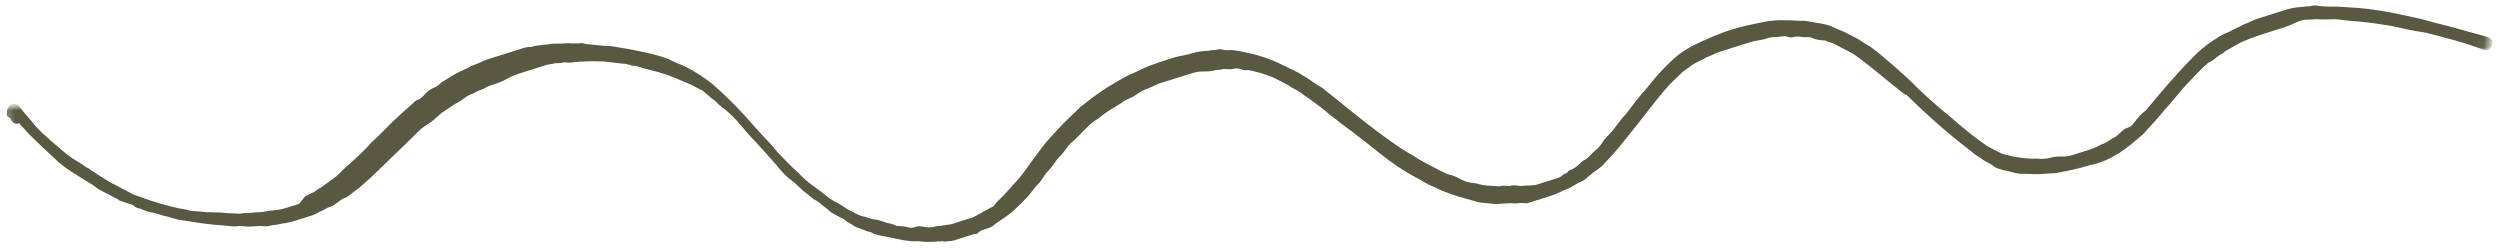 <svg width="238" height="24" viewBox="0 0 238 24" fill="none" xmlns="http://www.w3.org/2000/svg">
<mask id="mask0_55_398" style="mask-type:luminance" maskUnits="userSpaceOnUse" x="0" y="0" width="238" height="24">
<path d="M0 0H237.333V24H0V0Z" fill="white"/>
</mask>
<g mask="url(#mask0_55_398)">
<mask id="mask1_55_398" style="mask-type:luminance" maskUnits="userSpaceOnUse" x="-1" y="-59" width="240" height="133">
<path d="M218.286 -58.474L238.109 4.474L19.688 73.26L-0.141 10.307L218.286 -58.474Z" fill="white"/>
</mask>
<g mask="url(#mask1_55_398)">
<mask id="mask2_55_398" style="mask-type:luminance" maskUnits="userSpaceOnUse" x="-1" y="-59" width="240" height="133">
<path d="M218.286 -58.474L238.109 4.474L19.688 73.26L-0.141 10.307L218.286 -58.474Z" fill="white"/>
</mask>
<g mask="url(#mask2_55_398)">
<path d="M0.646 11.011C0.61 10.886 0.693 10.724 0.657 10.599C0.698 10.318 0.87 9.995 1.115 9.917C1.24 9.875 1.36 9.839 1.526 9.922C1.688 10.005 1.849 10.089 1.886 10.214C2.089 10.422 2.125 10.542 2.328 10.75L2.969 11.495L3.407 12.031L4.011 12.651C4.37 12.943 4.771 13.359 5.136 13.651L6.063 14.438L6.422 14.729L6.948 15.104L7.959 15.734C8.157 15.943 8.443 15.984 8.646 16.193L9.49 16.74L10.5 17.365L11.636 17.953L12.12 18.208L12.766 18.542C13.375 18.755 13.985 18.969 14.594 19.182C14.88 19.229 15.204 19.401 15.49 19.443L16.667 19.75C17.115 19.88 17.521 19.886 17.969 20.016C18.131 20.099 18.256 20.057 18.542 20.104L19.235 20.156C19.516 20.203 19.927 20.208 20.334 20.214C20.745 20.224 21.151 20.229 21.438 20.276C21.719 20.318 22.25 20.287 22.537 20.333C22.823 20.38 23.193 20.261 23.599 20.266C24.011 20.276 24.256 20.198 24.662 20.203C25.073 20.208 25.688 20.016 26.094 20.021C26.625 19.99 27.12 19.833 27.615 19.682C27.86 19.604 28.23 19.484 28.474 19.406L29.058 18.682C29.308 18.604 29.636 18.37 29.881 18.292L30.214 18.052L30.667 17.771C31 17.531 31.328 17.292 31.662 17.052C31.99 16.812 31.99 16.812 32.198 16.615C32.407 16.412 32.615 16.214 32.823 16.011C33.235 15.609 33.776 15.172 34.188 14.771C34.605 14.37 35.021 13.969 35.313 13.604C36.266 12.766 37.058 11.839 38.011 11C38.427 10.599 38.755 10.359 39.172 9.958C39.589 9.557 39.589 9.557 39.834 9.479C40.078 9.401 40.37 9.042 40.578 8.839C40.787 8.641 41.12 8.401 41.365 8.323C41.61 8.245 41.818 8.042 42.026 7.844C42.48 7.563 42.933 7.287 43.391 7.01L44.214 6.615C44.459 6.537 44.787 6.297 45.037 6.219C45.526 6.063 45.985 5.787 46.474 5.63C46.719 5.552 47.089 5.438 47.339 5.359C47.584 5.281 47.953 5.167 48.198 5.089C48.443 5.01 48.568 4.974 48.813 4.896C49.063 4.818 49.433 4.698 49.677 4.625C49.922 4.547 50.292 4.427 50.578 4.474C50.703 4.438 50.823 4.396 50.948 4.359L51.605 4.287C51.849 4.208 52.011 4.292 52.256 4.214C52.506 4.141 52.912 4.146 53.318 4.151C53.73 4.156 53.974 4.078 54.261 4.125C54.542 4.172 54.792 4.094 55.073 4.141C55.323 4.063 55.61 4.109 55.771 4.193C56.052 4.234 56.464 4.245 56.745 4.287C57.032 4.333 57.724 4.385 58.136 4.391L58.99 4.526L59.844 4.667C60.86 4.885 61.719 5.021 62.61 5.281C63.058 5.412 63.505 5.542 63.99 5.792C64.474 6.042 64.922 6.172 65.407 6.427C66.219 6.849 67.068 7.391 67.792 7.974C69.282 9.26 70.683 10.714 71.964 12.198C72.605 12.943 73.37 13.651 74.047 14.516L75.052 15.552C75.454 15.969 75.818 16.261 76.219 16.672C76.62 17.089 76.98 17.38 77.506 17.755C78.032 18.13 78.391 18.422 78.756 18.714C79.115 19.005 79.443 19.172 79.766 19.339C80.089 19.505 80.448 19.797 80.776 19.969C81.099 20.136 81.261 20.219 81.422 20.302C81.584 20.391 81.907 20.557 82.193 20.604C82.48 20.646 82.802 20.818 83.089 20.859L83.657 20.953C83.818 21.037 84.105 21.083 84.266 21.167C84.427 21.25 84.834 21.255 85.162 21.422C85.485 21.594 85.855 21.474 86.297 21.604C86.745 21.734 86.87 21.698 87.24 21.578C87.61 21.464 87.933 21.63 88.339 21.641C88.75 21.646 88.75 21.646 88.995 21.568C89.24 21.49 89.526 21.537 89.771 21.458L90.552 21.349C90.672 21.307 90.797 21.271 90.922 21.234L91.292 21.115C91.537 21.037 91.782 20.958 92.026 20.88C92.276 20.807 92.521 20.729 92.646 20.688L93.224 20.37C93.469 20.297 93.552 20.13 93.797 20.057L94.375 19.74C94.62 19.662 94.709 19.5 94.792 19.339C95 19.136 95.209 18.938 95.412 18.734L96.12 17.974C96.412 17.609 96.829 17.208 97.12 16.849C97.412 16.484 97.792 15.958 98.167 15.438L99.209 14.026C99.589 13.5 100.006 13.099 100.5 12.537C101 11.974 101.209 11.776 101.625 11.375C101.834 11.172 102.042 10.974 102.25 10.771L102.87 10.172C103.74 9.49 104.61 8.813 105.516 8.255C105.969 7.979 106.547 7.662 107 7.385C107.459 7.104 108.193 6.87 108.651 6.594C109.594 6.162 110.703 5.813 111.688 5.5C112.308 5.307 112.839 5.276 113.453 5.083C114.068 4.885 114.599 4.854 115.131 4.823C115.381 4.745 115.662 4.792 115.912 4.714C116.157 4.635 116.318 4.719 116.605 4.766C116.886 4.813 117.136 4.734 117.417 4.776C117.703 4.823 117.99 4.87 118.276 4.917C119.578 5.182 120.917 5.568 122.214 6.24C122.86 6.578 123.469 6.792 123.995 7.167C124.641 7.505 125.203 8.005 125.849 8.339C126.938 9.214 128.026 10.089 129.115 10.964C130.203 11.833 131.453 12.792 132.662 13.63C133.188 14.005 133.87 14.464 134.521 14.802C135.042 15.177 135.693 15.511 136.339 15.849L137.151 16.271C137.474 16.438 137.797 16.604 138.084 16.651C138.365 16.698 138.855 16.948 139.177 17.12C139.5 17.287 139.948 17.417 140.355 17.422L141.089 17.599C141.37 17.641 141.657 17.688 142.063 17.693C142.474 17.703 142.636 17.787 142.881 17.708C143.131 17.63 143.573 17.761 143.823 17.682C144.068 17.604 144.355 17.651 144.636 17.693C144.922 17.74 145.292 17.625 145.578 17.667L146.23 17.599C146.599 17.484 146.849 17.406 147.219 17.287C147.464 17.208 147.709 17.13 148.078 17.016C148.448 16.901 148.573 16.859 148.782 16.662C148.99 16.458 149.151 16.547 149.235 16.38C149.318 16.219 149.563 16.146 149.688 16.104C149.813 16.068 150.141 15.828 150.349 15.625C150.558 15.427 150.766 15.224 151.011 15.146L151.844 14.344C152.172 14.104 152.464 13.745 152.636 13.422C152.927 13.057 153.339 12.656 153.631 12.297C153.922 11.932 154.386 11.245 154.802 10.844C155.469 9.958 156.136 9.073 156.844 8.307C157.516 7.422 158.219 6.662 159.052 5.859C159.881 5.057 160.792 4.5 161.735 4.068C162.683 3.63 163.756 3.162 164.74 2.849C165.849 2.5 166.995 2.276 168.141 2.047C169.167 1.859 170.266 1.922 171.37 1.979C171.901 1.948 172.349 2.078 172.917 2.167C173.49 2.255 174.058 2.349 174.542 2.599C174.865 2.771 175.313 2.901 175.636 3.068C175.964 3.234 176.287 3.406 176.771 3.656C177.094 3.823 177.459 4.115 177.782 4.287C178.105 4.453 178.469 4.745 178.828 5.037C180.12 6.115 181.407 7.198 182.61 8.438C183.573 9.354 184.698 10.349 185.787 11.224C186.912 12.219 188 13.094 189.214 13.927C189.537 14.099 189.86 14.266 190.183 14.432C190.344 14.516 190.667 14.688 190.953 14.729C191.24 14.776 191.401 14.859 191.688 14.906C191.969 14.953 192.256 14.995 192.542 15.042C192.828 15.089 192.948 15.047 193.235 15.094C193.521 15.141 193.766 15.062 194.052 15.109C194.339 15.151 194.87 15.12 195.24 15.005C195.605 14.891 196.016 14.896 196.422 14.901C196.834 14.906 197.203 14.792 197.448 14.714C197.693 14.636 198.188 14.479 198.558 14.365C198.927 14.25 199.542 14.052 199.995 13.776C200.365 13.662 200.818 13.38 201.151 13.141C201.396 13.068 201.605 12.865 201.813 12.667C202.021 12.464 202.224 12.261 202.594 12.146C202.964 12.031 203.136 11.708 203.427 11.344C203.719 10.984 203.927 10.781 204.256 10.542C205.631 8.891 207.011 7.245 208.547 5.677C209.256 4.917 210 4.276 210.907 3.719C211.36 3.438 211.693 3.198 212.183 3.047C212.641 2.766 213.131 2.609 213.584 2.333C214.078 2.177 214.412 1.938 214.901 1.786C215.396 1.63 215.886 1.474 216.381 1.318C216.87 1.161 217.24 1.047 217.735 0.891C218.23 0.734 218.881 0.667 219.412 0.635C219.662 0.557 219.823 0.641 220.068 0.563C220.313 0.484 220.599 0.531 220.886 0.578C221.453 0.667 222.11 0.594 222.802 0.646C223.907 0.708 225.006 0.766 226.146 0.948C227 1.083 227.855 1.219 228.589 1.396C229.318 1.568 230.177 1.703 231.068 1.964C231.964 2.224 232.98 2.443 233.875 2.703L236.839 3.526C237.167 3.693 237.365 3.901 237.235 4.349C237.068 4.672 236.86 4.87 236.412 4.74C234.709 4.063 232.797 3.583 230.886 3.104L230.032 2.964C229.177 2.828 228.282 2.573 227.427 2.432C226.573 2.297 225.719 2.162 224.74 2.068C223.761 1.969 223.349 1.964 222.782 1.87C222.214 1.781 221.433 1.891 220.74 1.839C220.453 1.792 220.209 1.87 219.802 1.865C219.391 1.854 219.146 1.932 218.901 2.01C218.651 2.089 217.953 2.443 217.584 2.563C217.214 2.677 216.844 2.792 216.474 2.912C215.365 3.26 214.381 3.568 213.313 4.042C212.735 4.359 212.282 4.635 211.703 4.953L211.828 4.917C211.62 5.115 211.25 5.234 211.042 5.432C210.834 5.635 210.506 5.87 210.256 5.948C209.511 6.589 208.802 7.354 208.094 8.115C207.391 8.88 206.719 9.766 206.011 10.531C205.427 11.255 204.719 12.016 204.016 12.781C203.266 13.422 202.521 14.062 201.74 14.578C200.828 15.136 199.881 15.568 198.86 15.755C197.875 16.068 196.724 16.292 195.703 16.479C195.172 16.511 194.641 16.547 194.11 16.578C193.578 16.609 193.006 16.516 192.474 16.552C192.068 16.542 191.62 16.417 191.172 16.287C190.886 16.24 190.605 16.193 190.443 16.109C190.157 16.062 189.834 15.896 189.631 15.688C189.146 15.438 188.823 15.266 188.459 14.979C187.974 14.724 187.573 14.312 187.047 13.932C185.073 12.396 183.183 10.693 181.417 8.953L181.453 9.073C179.683 7.74 178.157 6.328 176.417 5.12L175.933 4.865C175.771 4.781 175.61 4.698 175.448 4.615L174.964 4.359L174.474 4.109L174.032 3.979C173.87 3.896 173.703 3.813 173.584 3.849C173.297 3.802 172.891 3.797 172.568 3.63C172.24 3.458 171.87 3.578 171.589 3.531C171.302 3.484 171.016 3.443 170.771 3.521C170.526 3.594 170.24 3.552 170.078 3.469C169.917 3.38 169.422 3.536 169.016 3.531C168.605 3.526 168.36 3.604 167.99 3.719C167.62 3.833 167.089 3.865 166.599 4.021C166.105 4.177 165.735 4.292 165.24 4.448C164.75 4.604 164.256 4.76 163.766 4.917C163.271 5.068 162.818 5.349 162.323 5.505C162.323 5.505 162.323 5.505 162.448 5.464C161.995 5.74 161.625 5.859 161.172 6.135C160.839 6.375 160.511 6.615 160.177 6.854C159.761 7.255 159.349 7.656 158.933 8.057C157.433 9.745 156.219 11.479 154.844 13.13C154.172 14.016 153.469 14.781 152.761 15.542C152.469 15.906 152.016 16.182 151.683 16.422C151.474 16.625 151.355 16.662 151.146 16.865C150.938 17.062 150.605 17.302 150.235 17.417C149.782 17.698 149.328 17.974 148.839 18.13C148.261 18.448 147.766 18.604 147.151 18.797C146.907 18.875 146.537 18.99 146.287 19.068C146.042 19.146 146.042 19.146 145.917 19.182C145.797 19.224 145.672 19.261 145.672 19.261C145.427 19.339 145.302 19.375 145.016 19.333C144.735 19.287 144.365 19.401 144.078 19.359C143.792 19.312 143.141 19.386 142.61 19.417C142.078 19.448 141.631 19.318 141.219 19.312C140.813 19.307 140.203 19.094 139.756 18.964C138.578 18.656 137.521 18.312 136.552 17.807C135.943 17.594 135.417 17.219 134.933 16.969C133.636 16.292 132.427 15.458 131.339 14.583C130.25 13.714 129.162 12.839 128.115 12.089L126.5 10.839C125.938 10.339 125.417 9.964 124.891 9.589C124.526 9.297 124.203 9.13 123.844 8.839C123.48 8.547 123.032 8.417 122.672 8.125C122.344 7.958 122.021 7.787 121.698 7.62C121.375 7.453 121.052 7.281 120.605 7.156L119.995 6.938C119.709 6.896 119.547 6.813 119.266 6.766C118.98 6.719 118.818 6.635 118.693 6.672C118.568 6.714 118.287 6.667 118.125 6.583C117.959 6.5 117.552 6.495 117.308 6.573C117.063 6.646 116.615 6.521 116.365 6.594C116.12 6.672 115.834 6.63 115.589 6.708C115.344 6.781 114.813 6.818 114.401 6.807C113.995 6.802 113.5 6.958 113.011 7.115C112.516 7.266 112.146 7.385 111.657 7.542C111.407 7.615 111.162 7.693 111.037 7.734C110.792 7.813 110.547 7.891 110.422 7.927C110.052 8.042 109.599 8.323 109.23 8.438C108.86 8.552 108.407 8.833 108.078 9.073C107.745 9.313 107.131 9.505 106.797 9.745L106.922 9.708C106.469 9.984 106.016 10.261 105.558 10.542C105.105 10.818 104.693 11.219 104.235 11.495C103.782 11.776 103.49 12.136 103.073 12.537C102.662 12.938 102.37 13.302 102.037 13.542C101.709 13.781 101.37 14.427 100.953 14.828C100.537 15.229 100.198 15.875 99.787 16.276C99.37 16.677 99.24 17.125 98.823 17.526C98.407 17.927 98.157 18.412 97.74 18.812C97.032 19.578 96.204 20.38 95.297 20.938C95.089 21.136 94.839 21.214 94.636 21.417C94.427 21.615 94.177 21.693 93.808 21.807C93.438 21.927 93.318 21.964 93.11 22.167C92.901 22.365 92.865 22.24 92.74 22.281C92.615 22.318 92.37 22.396 92.245 22.438L91.511 22.667C91.386 22.708 91.261 22.745 91.141 22.787L90.771 22.901C90.521 22.979 90.24 22.932 89.99 23.011L89.709 22.964C89.584 23.005 89.297 22.958 89.177 23C88.646 23.031 88.11 23.062 87.542 22.974C87.255 22.927 87.011 23.005 86.724 22.958C86.443 22.912 86.032 22.906 85.584 22.776C85.016 22.688 84.568 22.557 84 22.464C83.714 22.422 83.552 22.339 83.266 22.292L82.943 22.125C82.782 22.037 82.657 22.078 82.495 21.995L81.724 21.693C81.438 21.651 81.24 21.443 81.079 21.359C80.917 21.276 80.589 21.104 80.391 20.901L79.584 20.479C79.256 20.307 79.094 20.224 78.896 20.021C78.693 19.812 78.37 19.641 78.172 19.438C77.969 19.229 77.646 19.062 77.485 18.974L76.761 18.396C76.235 18.021 75.792 17.479 75.271 17.104C74.745 16.729 74.308 16.193 73.865 15.656C73.026 14.703 72.183 13.755 71.381 12.922L70.099 11.438C69.698 11.021 69.297 10.609 68.771 10.234C68.25 9.854 68.172 9.609 67.849 9.443L66.922 8.651L66.276 8.318C66.115 8.229 65.948 8.146 65.787 8.063L64.693 7.599C64.37 7.427 64.084 7.385 63.761 7.214L62.703 6.87L61.526 6.568L60.631 6.307C60.469 6.224 60.224 6.302 60.063 6.219C59.901 6.135 59.776 6.172 59.615 6.089C58.922 6.037 58.068 5.901 57.375 5.849L56.151 5.828C56.026 5.865 55.74 5.823 55.62 5.859C55.495 5.901 55.334 5.818 55.089 5.891C54.677 5.885 54.308 6 54.021 5.958C53.74 5.912 53.615 5.948 53.49 5.99L52.959 6.021L53.084 5.984L52.058 6.172C51.813 6.25 51.568 6.323 51.323 6.401C51.073 6.479 50.828 6.557 50.584 6.635C50.334 6.714 49.964 6.828 49.719 6.906L49.844 6.87C49.349 7.021 48.735 7.219 48.282 7.495C47.828 7.776 47.209 7.969 46.719 8.125C46.349 8.24 46.141 8.438 45.771 8.557C45.401 8.672 45.073 8.912 44.823 8.99C44.578 9.068 44.245 9.307 43.917 9.547C43.584 9.787 43.339 9.865 43.011 10.104C42.677 10.339 42.099 10.656 41.688 11.057C41.271 11.458 40.938 11.698 40.485 11.979C40.032 12.255 39.532 12.818 39.115 13.219C38.703 13.62 38.287 14.021 37.87 14.422C37.042 15.224 36.209 16.026 35.38 16.828C34.964 17.229 34.636 17.469 34.219 17.87L33.558 18.349C33.349 18.552 33.016 18.787 32.771 18.865C32.526 18.943 32.318 19.146 31.985 19.386C31.657 19.625 31.532 19.662 31.287 19.74C31.042 19.818 30.834 20.016 30.589 20.094C30.339 20.172 30.131 20.375 29.761 20.49C29.391 20.604 29.391 20.604 29.271 20.646C29.146 20.682 28.776 20.802 28.532 20.88C27.917 21.073 27.422 21.229 26.766 21.297C26.396 21.417 25.99 21.406 25.745 21.484C25.495 21.562 25.089 21.557 24.802 21.511C24.271 21.542 23.62 21.615 23.047 21.521C22.761 21.479 22.396 21.594 22.11 21.547C21.823 21.505 21.417 21.495 21.131 21.453C20.026 21.391 18.891 21.214 17.75 21.031C17.464 20.984 17.177 20.938 16.891 20.896L16 20.636C15.427 20.542 14.943 20.292 14.375 20.203C14.25 20.24 14.214 20.115 14.089 20.156L13.318 19.859C13.032 19.812 12.87 19.729 12.672 19.521L11.615 19.177C11.454 19.094 11.329 19.13 11.292 19.011L10.318 18.505C10.157 18.422 9.834 18.25 9.672 18.167C9.511 18.083 9.188 17.917 8.985 17.708L7.974 17.078C7.651 16.912 7.287 16.62 6.964 16.453L6.276 15.995L5.552 15.412L4.792 14.703C4.589 14.495 4.23 14.208 4.026 14C3.625 13.583 3.063 13.089 2.662 12.672C2.422 12.344 2.058 12.052 1.818 11.719L1.698 11.761C1.448 11.839 1.125 11.667 1.011 11.302L0.646 11.011Z" fill="#595941"/>
</g>
</g>
</g>
</svg>
